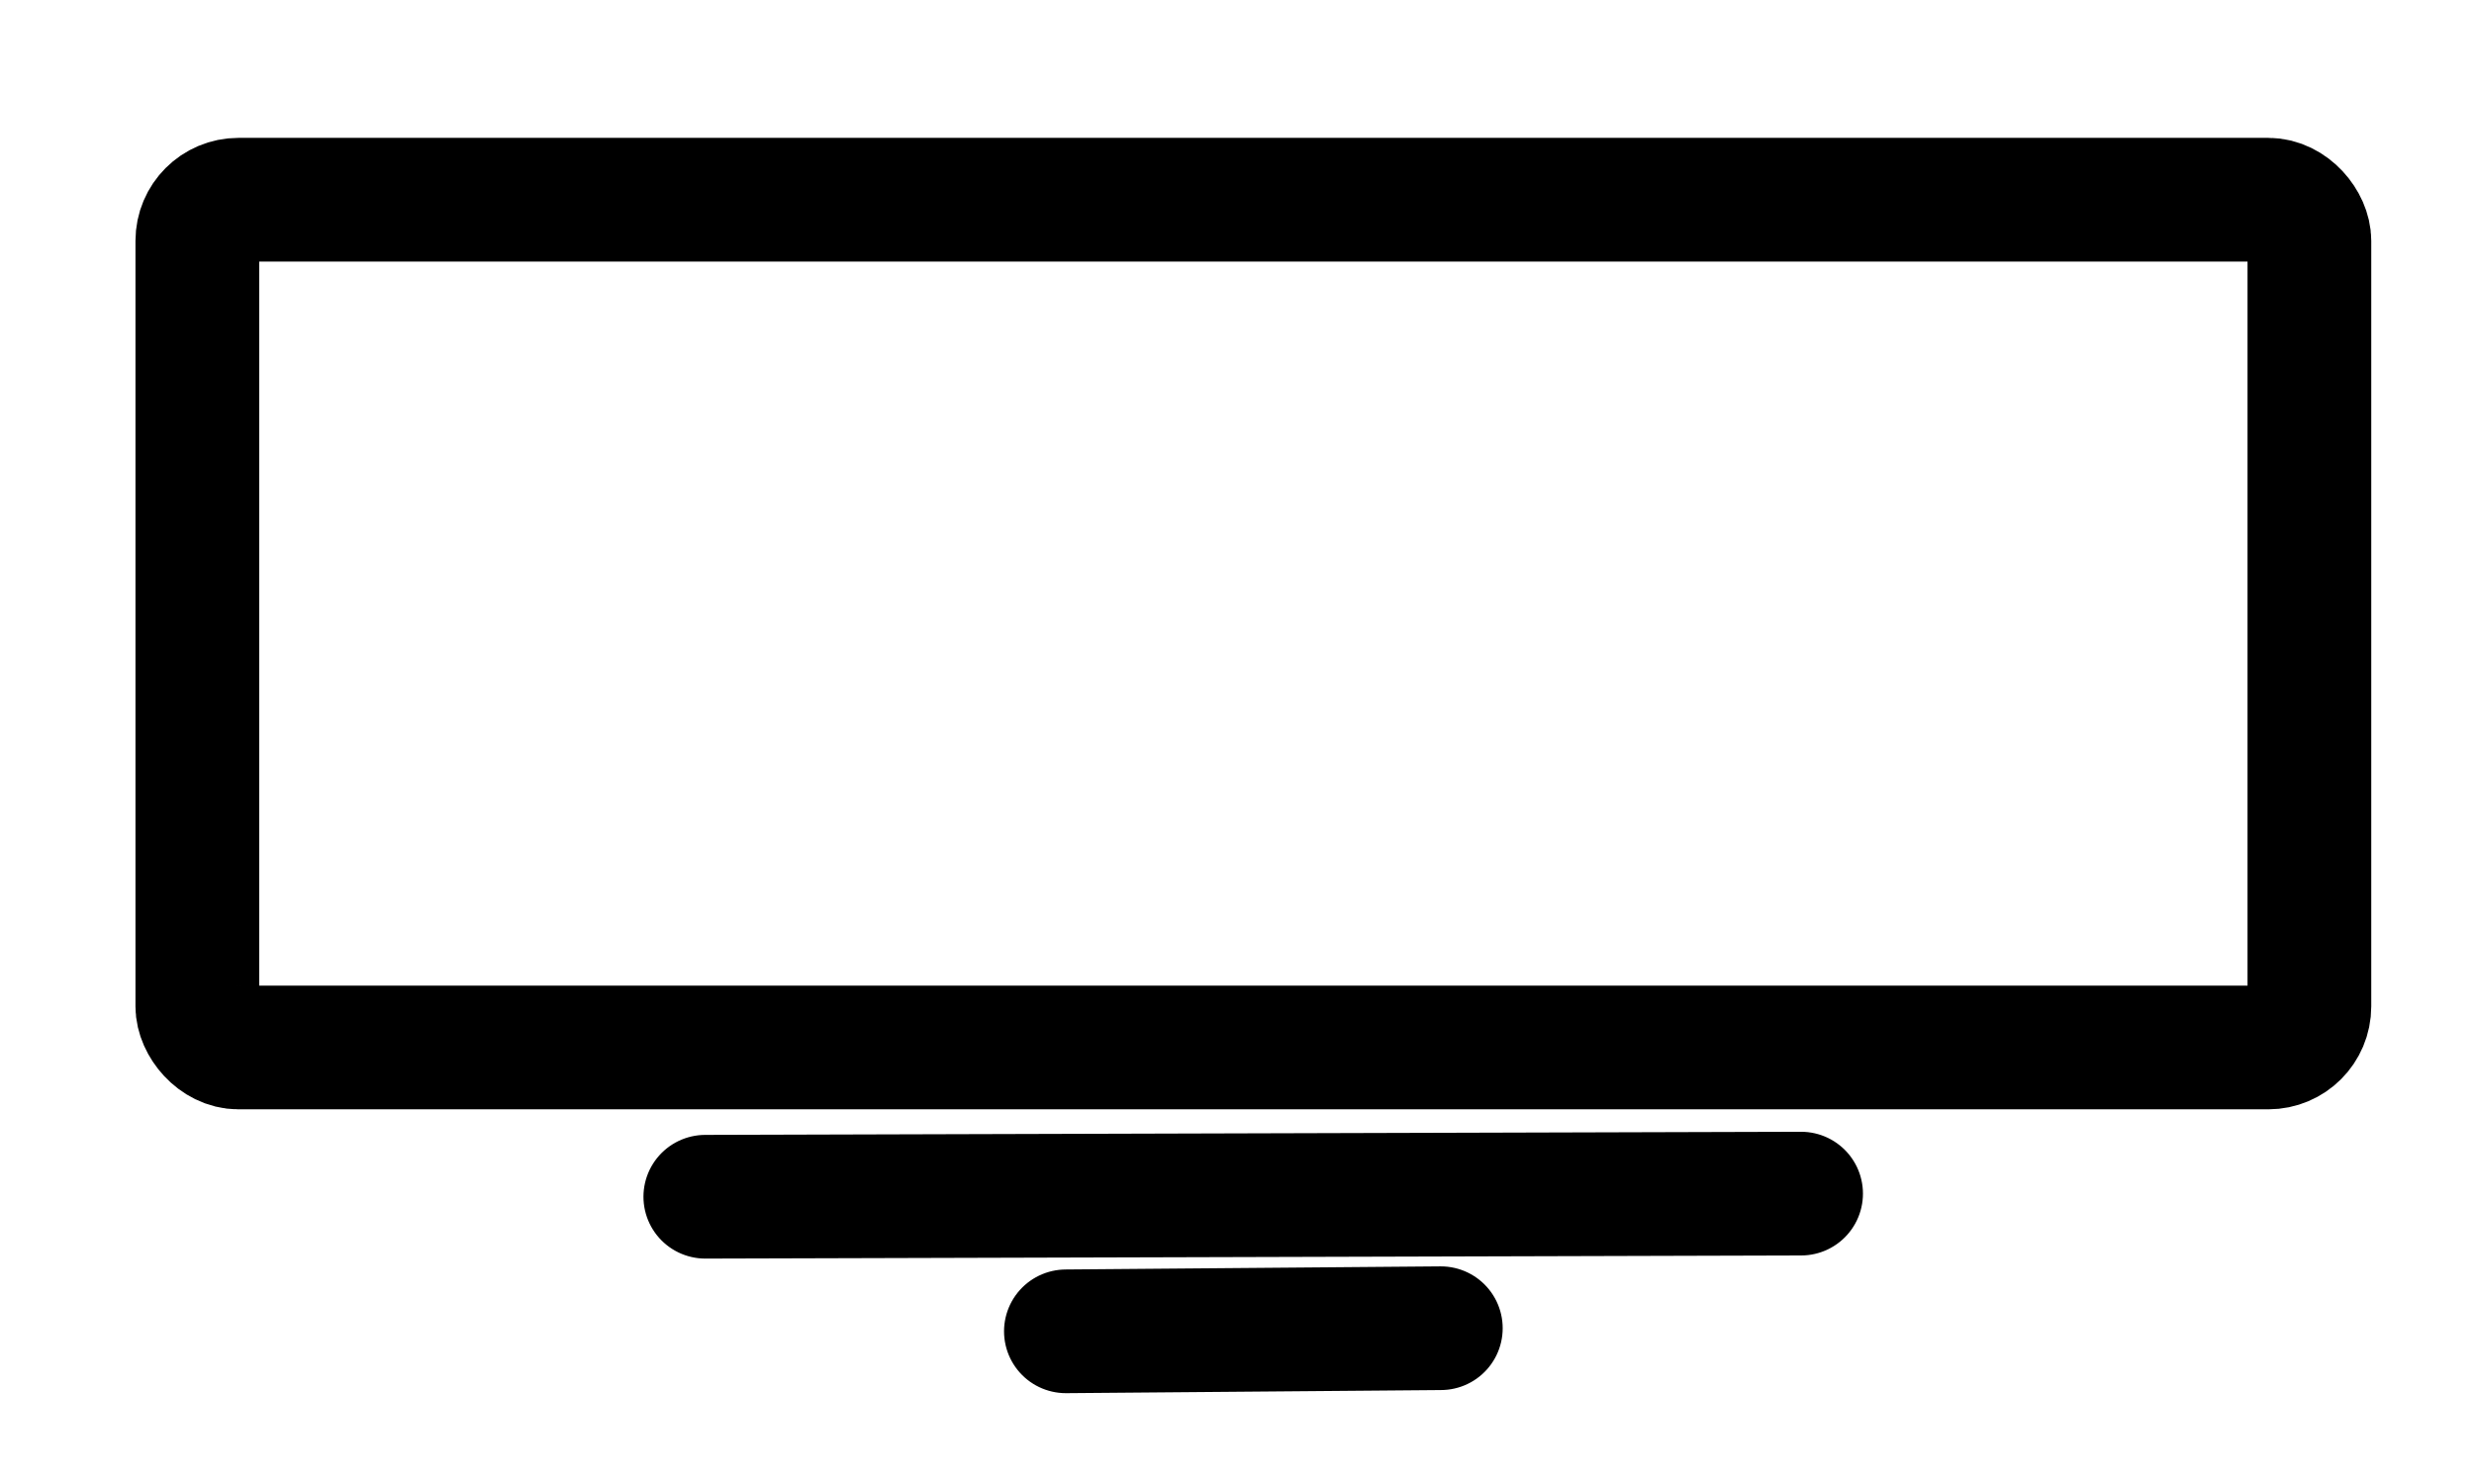 <?xml version="1.0" encoding="UTF-8"?>
<svg width="30" height="18" version="1.1" viewBox="0 0 7.938 4.763" xmlns="http://www.w3.org/2000/svg">
 <g fill="none" stroke="#000" stroke-linecap="round" stroke-linejoin="round" stroke-width=".397">
  <rect x=".633" y=".641" width="6.777" height="2.721" ry=".132" fill-rule="evenodd" style="paint-order:markers fill stroke"/>
  <path d="m2.263 3.841 3.516-0.01"/>
  <path d="m3.42 4.273 1.203-0.01"/>
 </g>
</svg>
